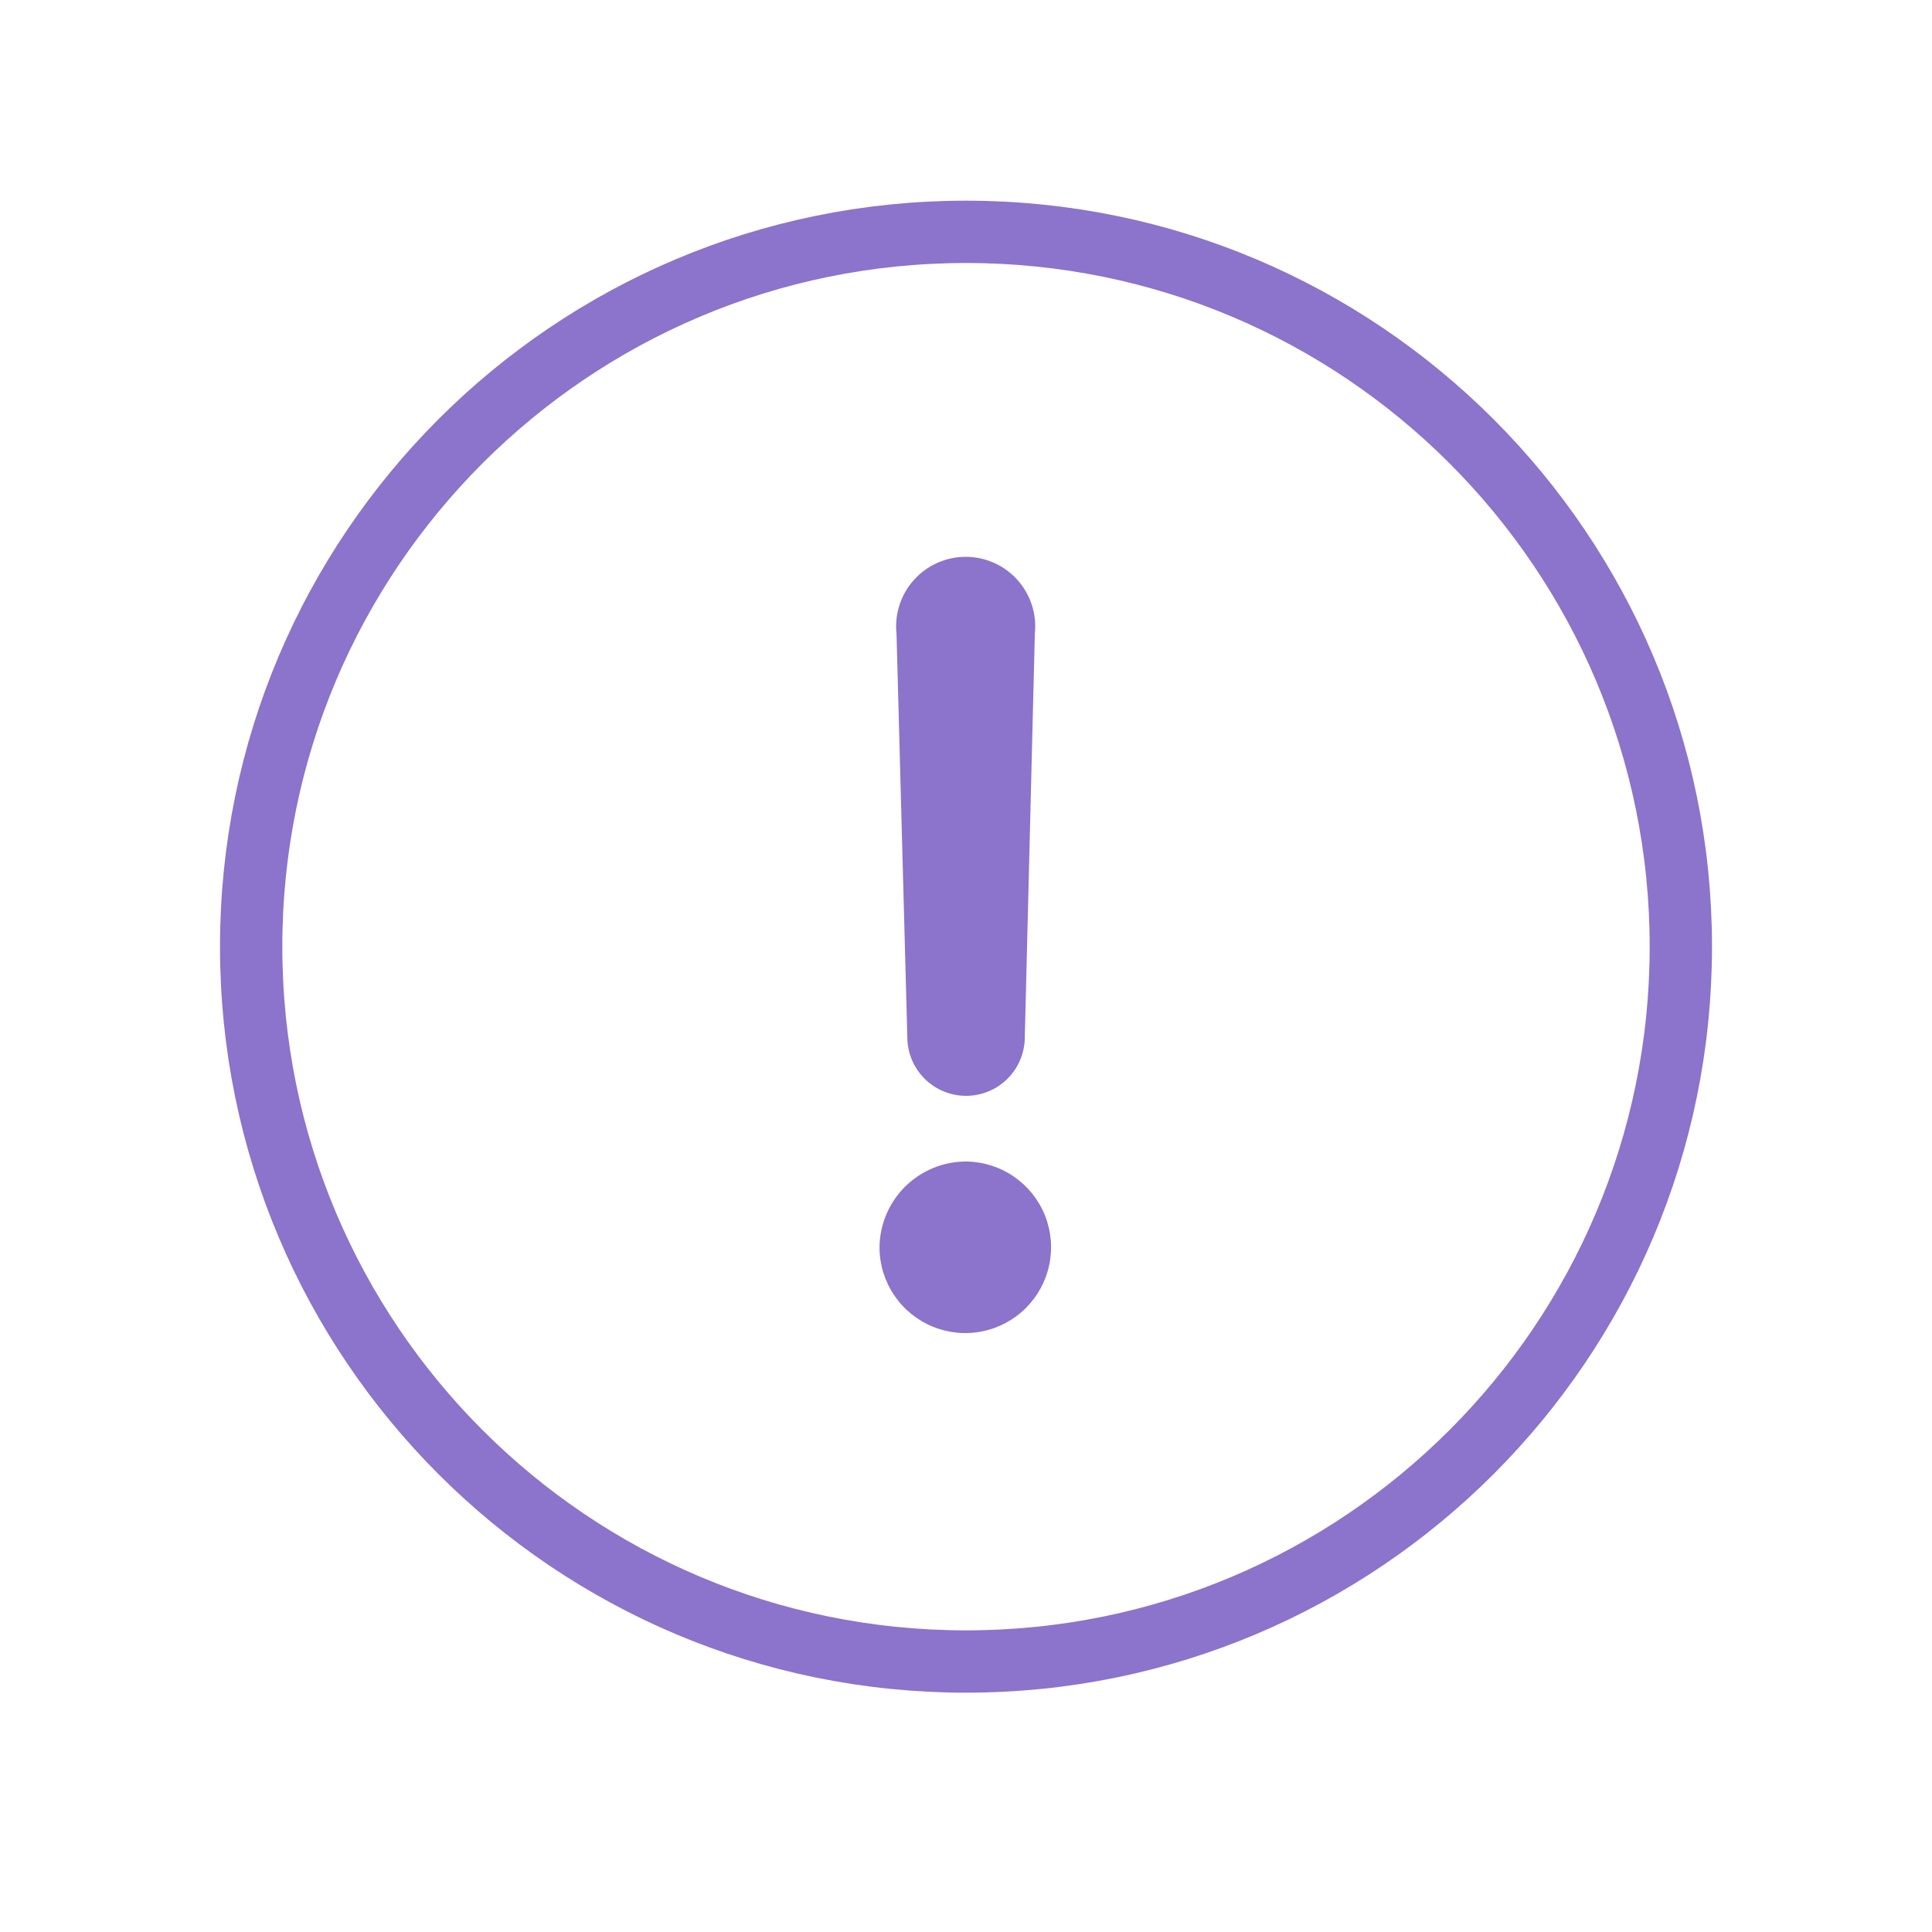 <svg width="124" height="124" viewBox="0 0 124 124" fill="none" xmlns="http://www.w3.org/2000/svg">
<path d="M56.449 80.104C56.449 79.37 56.594 78.644 56.876 77.967C57.159 77.289 57.572 76.675 58.093 76.158C58.615 75.642 59.233 75.234 59.913 74.957C60.593 74.681 61.32 74.542 62.054 74.549C63.136 74.569 64.189 74.906 65.08 75.521C65.971 76.135 66.662 76.999 67.065 78.004C67.468 79.009 67.565 80.11 67.346 81.17C67.126 82.23 66.599 83.201 65.83 83.964C65.061 84.726 64.085 85.244 63.023 85.454C61.961 85.665 60.861 85.557 59.86 85.145C58.858 84.733 58.001 84.035 57.395 83.138C56.788 82.242 56.459 81.187 56.449 80.104ZM58.234 66.563L57.54 40.672C57.474 40.05 57.54 39.42 57.733 38.825C57.926 38.23 58.242 37.682 58.661 37.216C59.08 36.751 59.591 36.379 60.163 36.124C60.735 35.87 61.354 35.738 61.979 35.738C62.605 35.738 63.224 35.87 63.796 36.124C64.367 36.379 64.879 36.751 65.298 37.216C65.716 37.682 66.032 38.23 66.225 38.825C66.419 39.42 66.485 40.05 66.419 40.672L65.774 66.563C65.774 67.563 65.377 68.522 64.67 69.229C63.963 69.936 63.004 70.333 62.005 70.333C61.005 70.333 60.046 69.936 59.339 69.229C58.632 68.522 58.234 67.563 58.234 66.563Z" fill="#8C73CB"/>
<path d="M62 106.64C87.339 106.64 107.88 86.099 107.88 60.76C107.88 35.421 87.339 14.88 62 14.88C36.661 14.88 16.12 35.421 16.12 60.76C16.12 86.099 36.661 106.64 62 106.64Z" stroke="#8C73CB" stroke-width="4" stroke-linecap="round" stroke-linejoin="round"/>
</svg>
